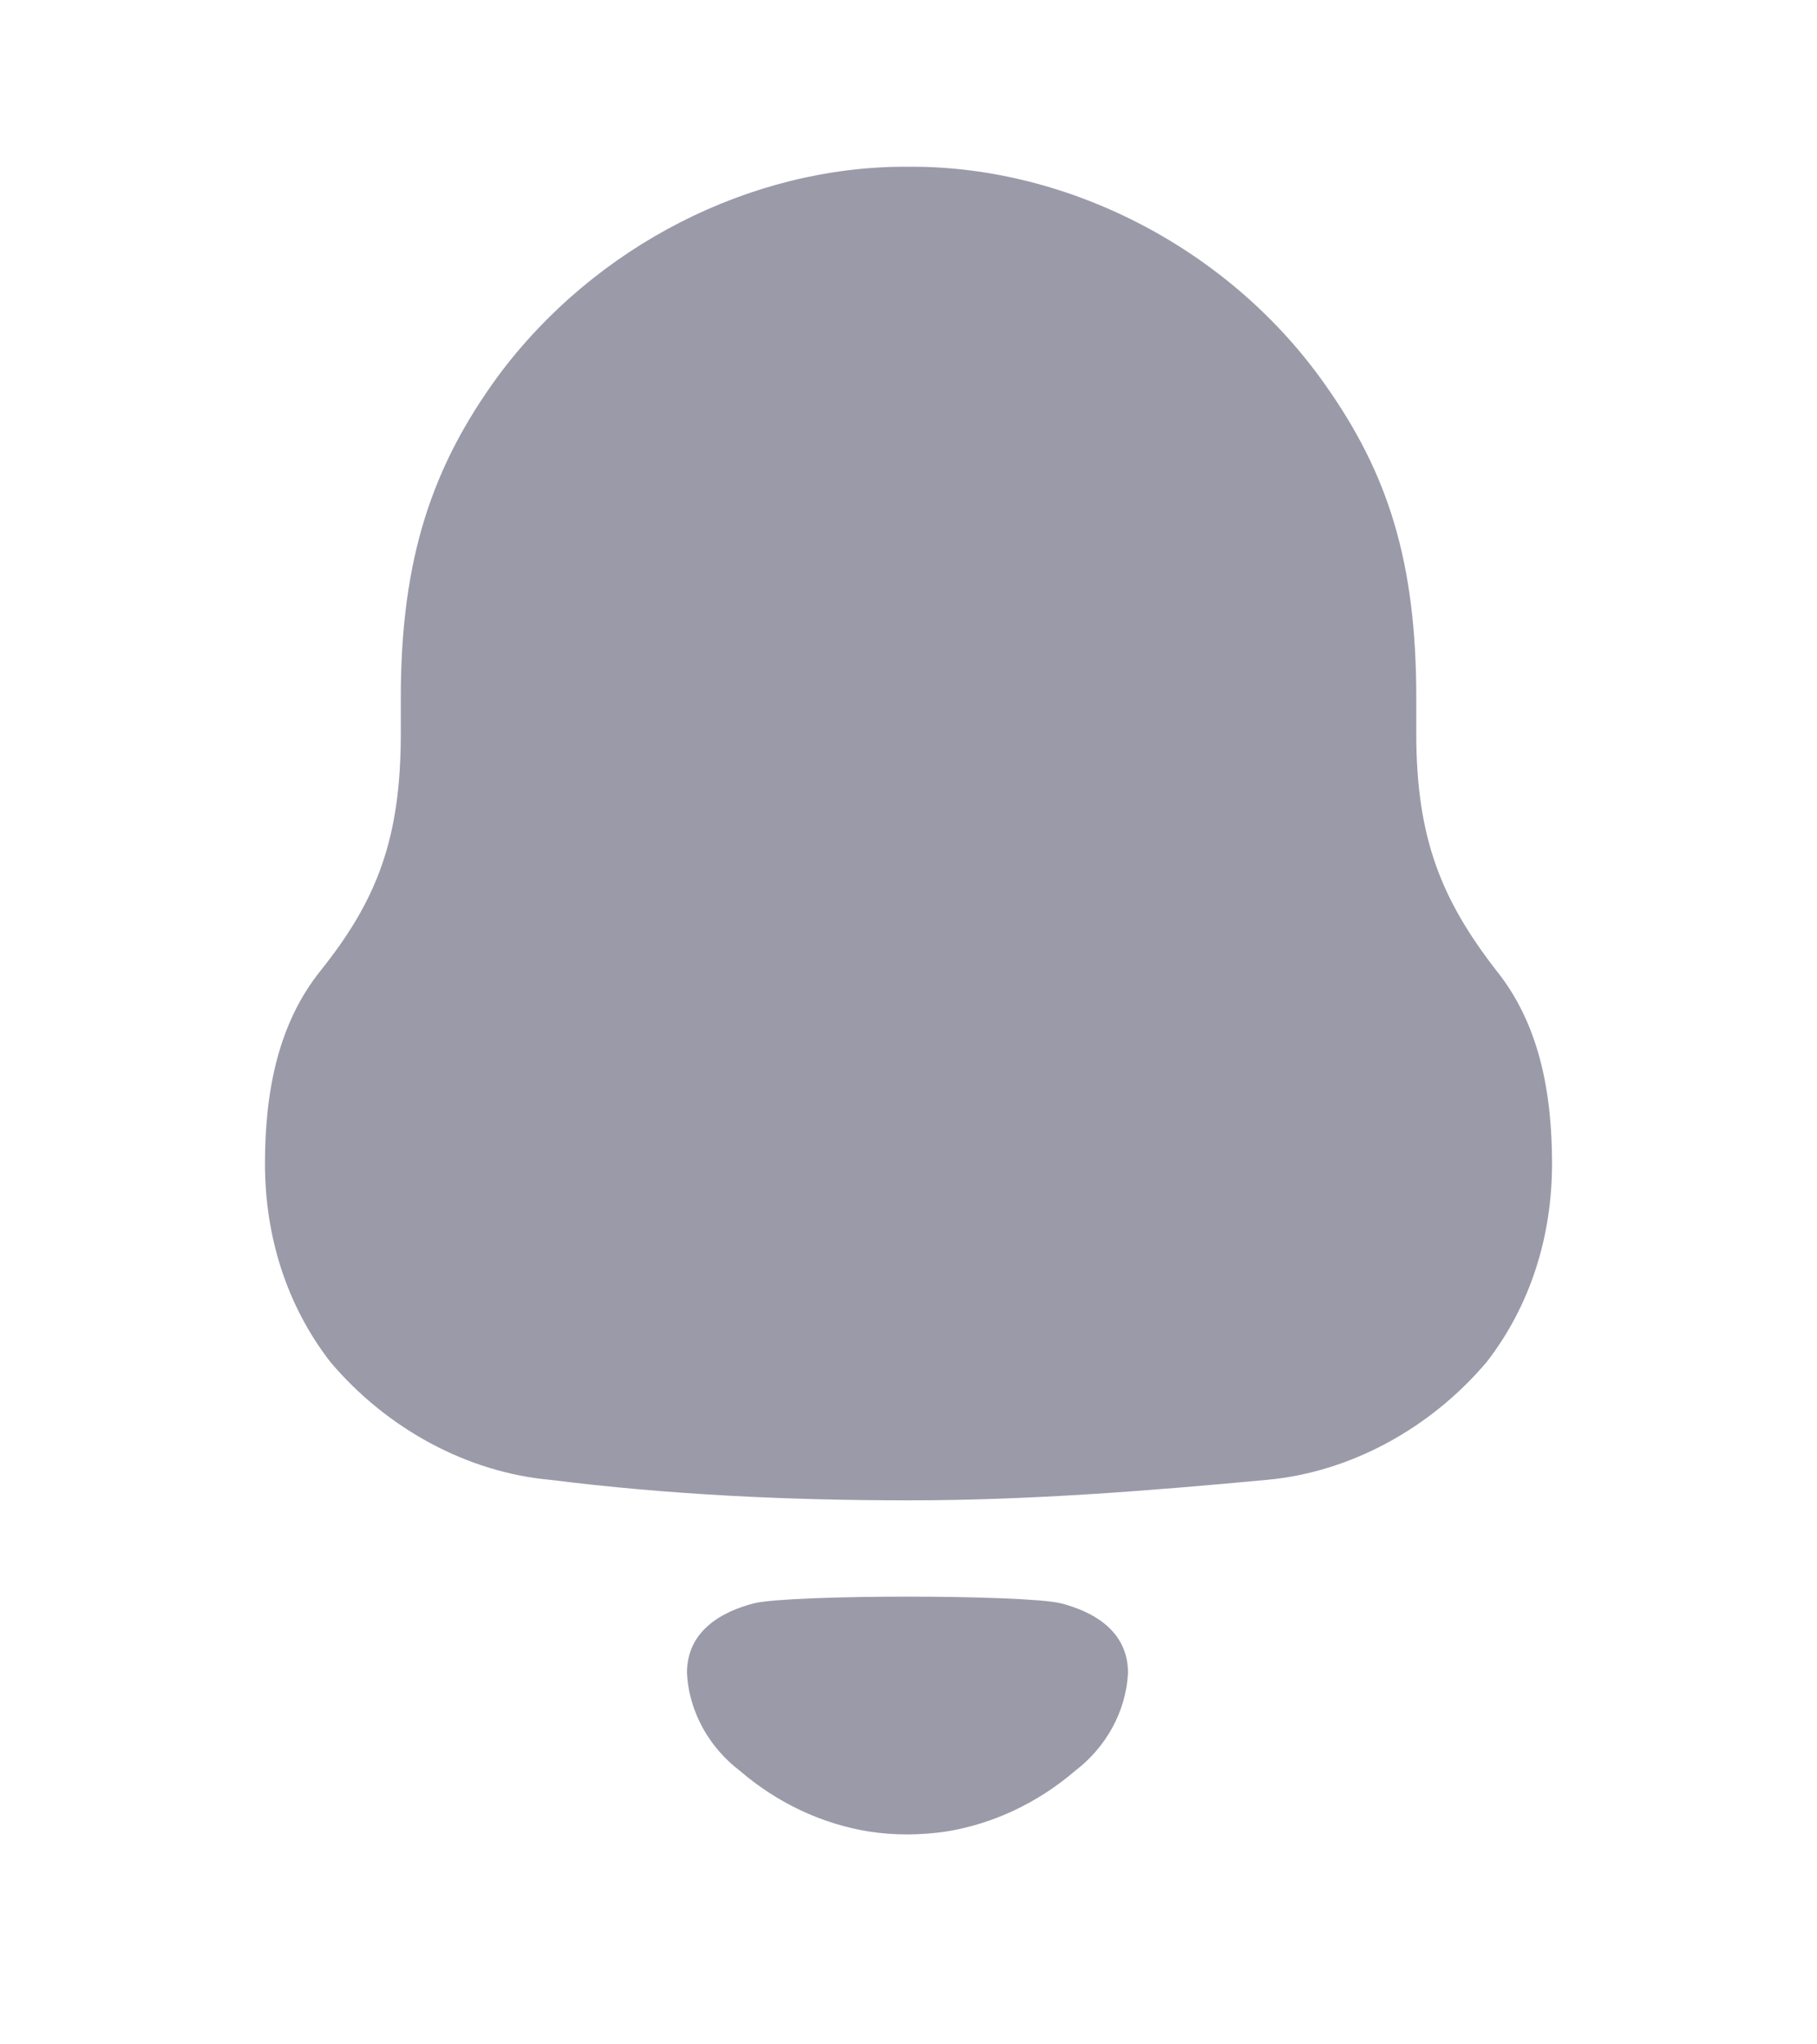 <svg width="24" height="27" viewBox="0 0 24 27" fill="none" xmlns="http://www.w3.org/2000/svg">
<g opacity="0.4">
<path fill-rule="evenodd" clip-rule="evenodd" d="M18.707 9.687C18.707 11.07 19.039 11.885 19.77 12.825C20.323 13.517 20.5 14.405 20.5 15.369C20.5 16.332 20.213 17.245 19.637 17.988C18.884 18.877 17.822 19.445 16.737 19.544C15.166 19.691 13.594 19.815 12.001 19.815C10.406 19.815 8.835 19.741 7.264 19.544C6.178 19.445 5.116 18.877 4.364 17.988C3.788 17.245 3.5 16.332 3.5 15.369C3.5 14.405 3.678 13.517 4.23 12.825C4.984 11.885 5.294 11.07 5.294 9.687V9.218C5.294 7.365 5.713 6.154 6.577 4.969C7.861 3.239 9.919 2.202 11.956 2.202H12.045C14.125 2.202 16.25 3.289 17.512 5.093C18.331 6.254 18.707 7.414 18.707 9.218V9.687ZM9.074 22.092C9.074 21.537 9.536 21.283 9.963 21.174C10.463 21.058 13.509 21.058 14.009 21.174C14.437 21.283 14.899 21.537 14.899 22.092C14.874 22.62 14.593 23.088 14.204 23.385C13.7 23.817 13.109 24.091 12.491 24.19C12.149 24.239 11.813 24.24 11.483 24.19C10.864 24.091 10.272 23.817 9.769 23.384C9.38 23.088 9.099 22.62 9.074 22.092Z" fill="#030229"/>
</g>
</svg>
